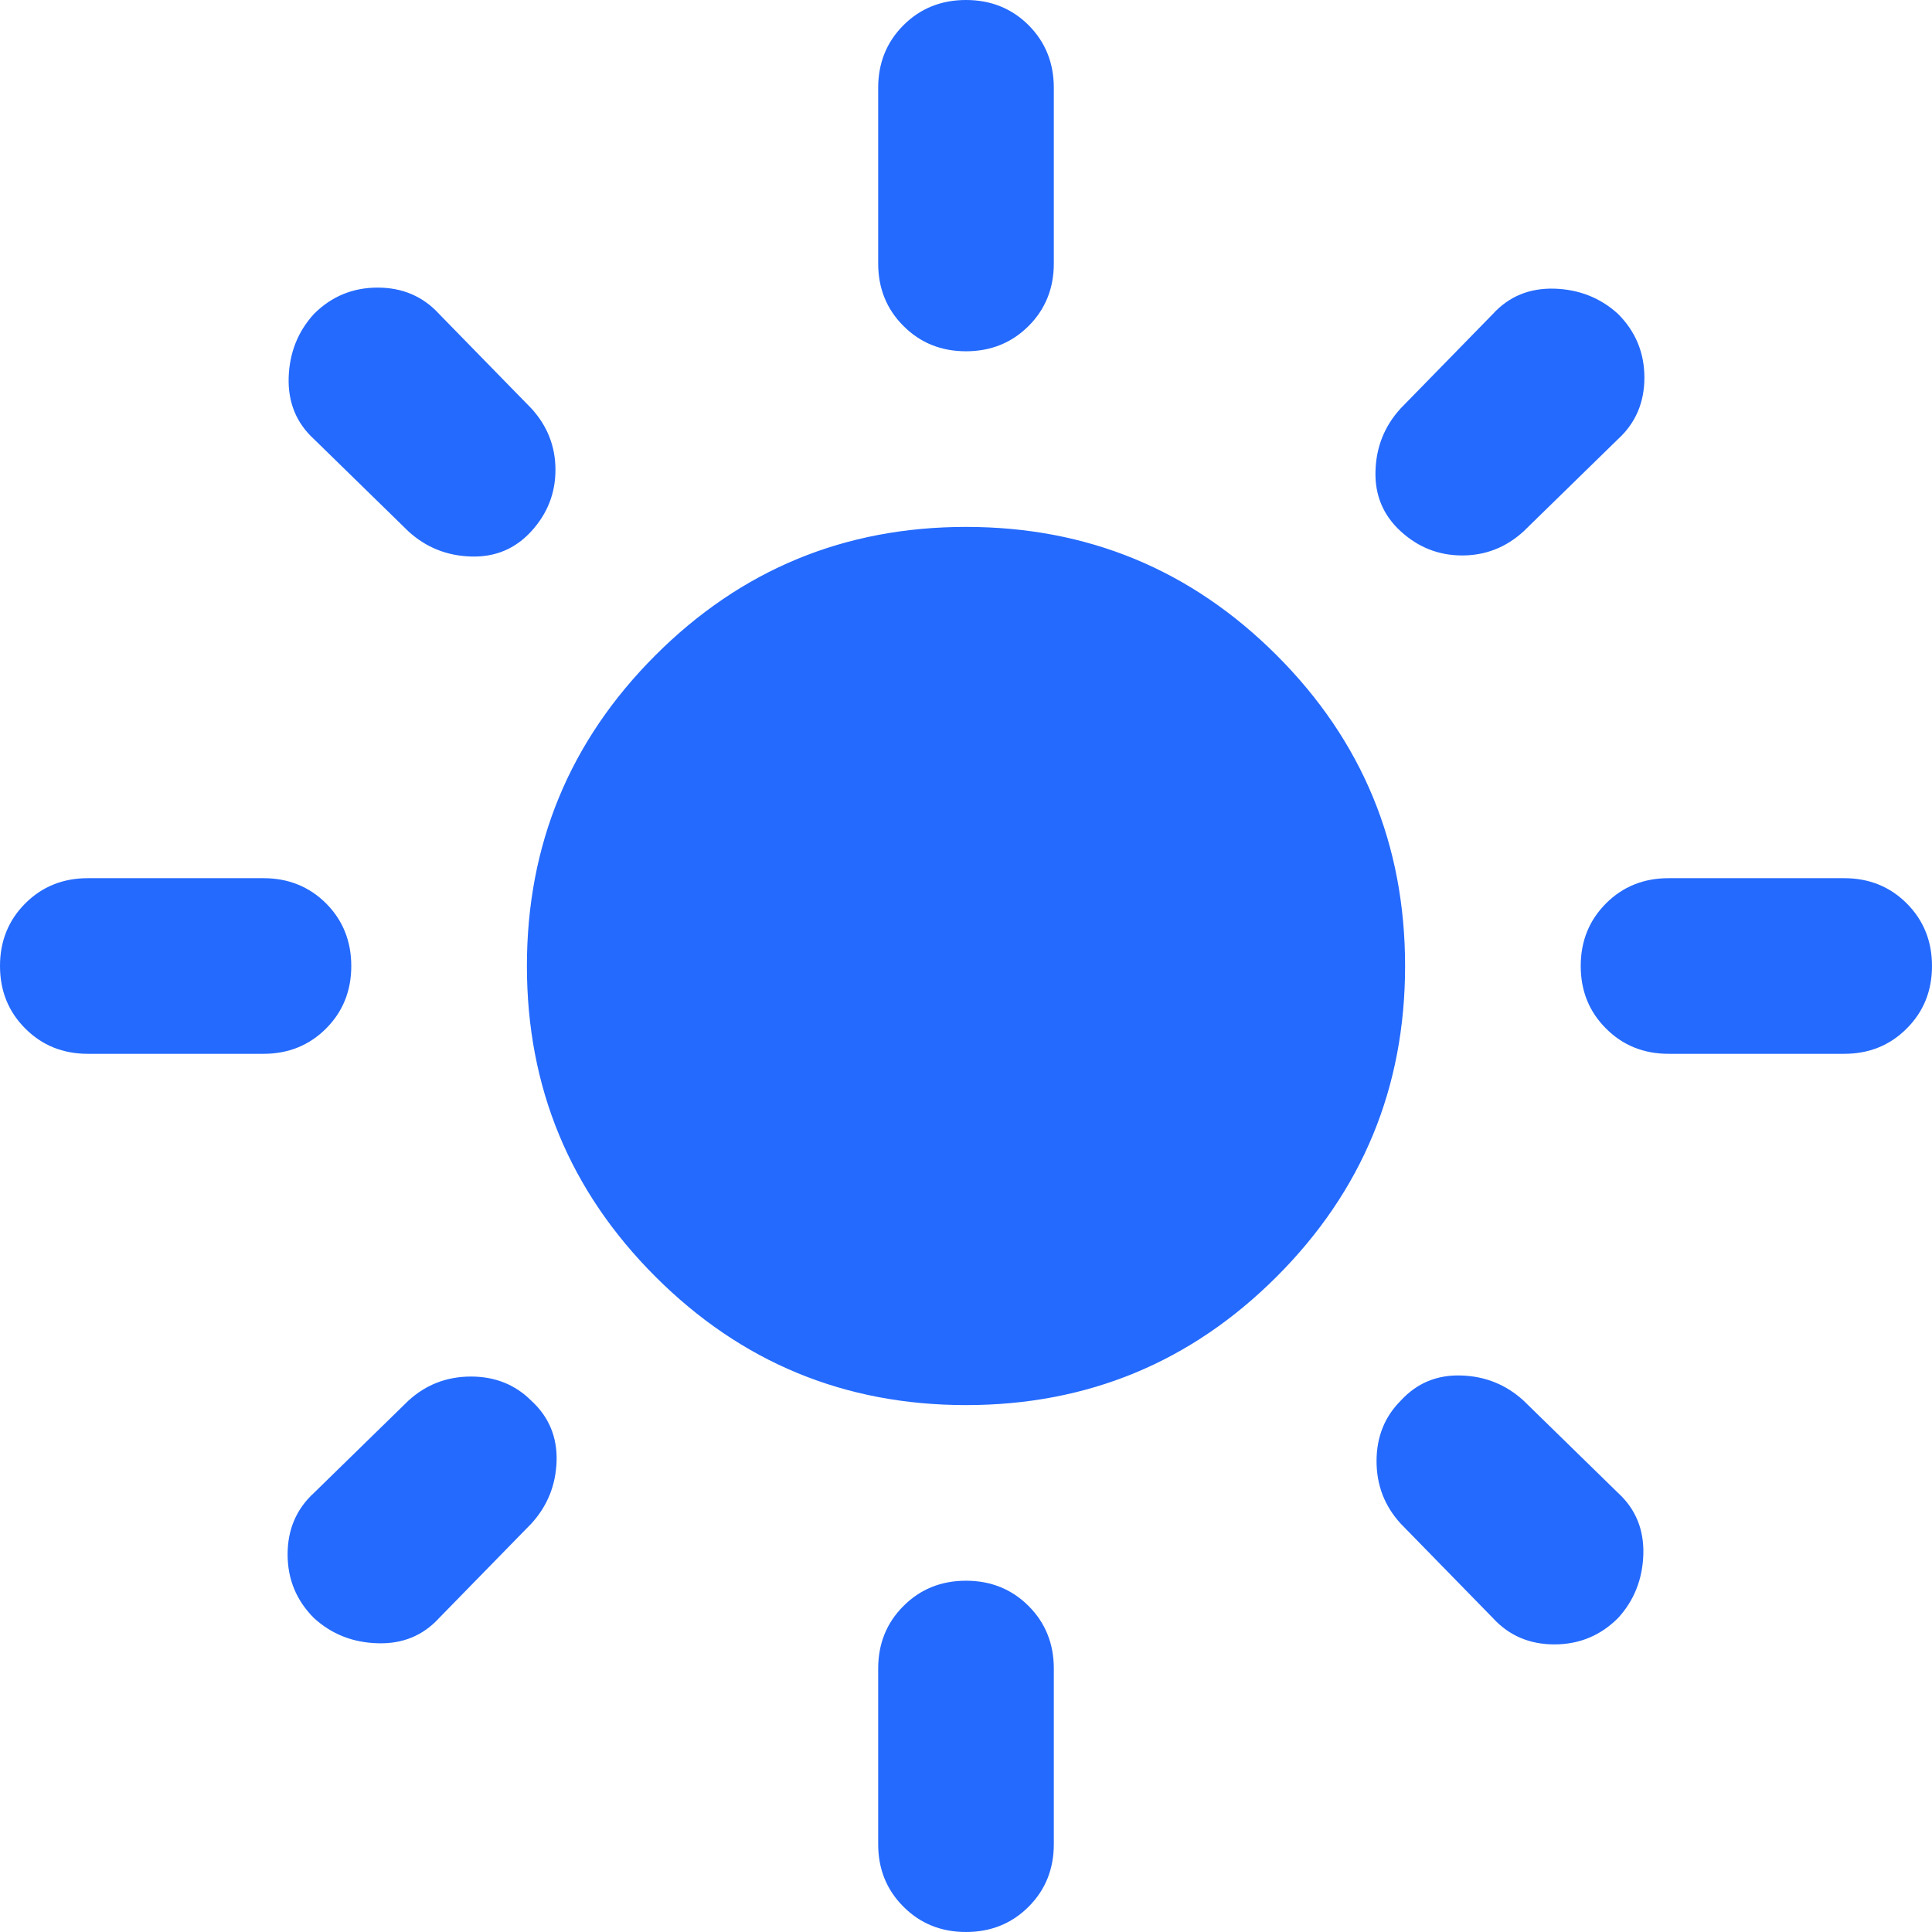 <svg xmlns="http://www.w3.org/2000/svg" width="22" height="22" fill="none" viewBox="0 0 22 22"><path fill="#246AFE" d="M11 16C9.617 16 8.438 15.512 7.463 14.537C6.488 13.562 6 12.383 6 11C6 9.617 6.488 8.437 7.463 7.462C8.438 6.487 9.617 6 11 6C12.383 6 13.563 6.487 14.538 7.462C15.513 8.437 16 9.617 16 11C16 12.383 15.513 13.562 14.538 14.537C13.563 15.512 12.383 16 11 16ZM1 12C0.717 12 0.479 11.904 0.288 11.712C0.096 11.521 0 11.283 0 11C0 10.717 0.096 10.479 0.288 10.287C0.479 10.096 0.717 10 1 10H3C3.283 10 3.521 10.096 3.713 10.287C3.904 10.479 4 10.717 4 11C4 11.283 3.904 11.521 3.713 11.712C3.521 11.904 3.283 12 3 12H1ZM19 12C18.717 12 18.479 11.904 18.288 11.712C18.096 11.521 18 11.283 18 11C18 10.717 18.096 10.479 18.288 10.287C18.479 10.096 18.717 10 19 10H21C21.283 10 21.521 10.096 21.712 10.287C21.904 10.479 22 10.717 22 11C22 11.283 21.904 11.521 21.712 11.712C21.521 11.904 21.283 12 21 12H19ZM11 4C10.717 4 10.479 3.904 10.288 3.712C10.096 3.521 10 3.283 10 3V1C10 0.717 10.096 0.479 10.288 0.287C10.479 0.096 10.717 0 11 0C11.283 0 11.521 0.096 11.713 0.287C11.904 0.479 12 0.717 12 1V3C12 3.283 11.904 3.521 11.713 3.712C11.521 3.904 11.283 4 11 4ZM11 22C10.717 22 10.479 21.904 10.288 21.712C10.096 21.521 10 21.283 10 21V19C10 18.717 10.096 18.479 10.288 18.288C10.479 18.096 10.717 18 11 18C11.283 18 11.521 18.096 11.713 18.288C11.904 18.479 12 18.717 12 19V21C12 21.283 11.904 21.521 11.713 21.712C11.521 21.904 11.283 22 11 22ZM4.65 6.05L3.575 5C3.375 4.817 3.279 4.583 3.287 4.3C3.296 4.017 3.392 3.775 3.575 3.575C3.775 3.375 4.017 3.275 4.3 3.275C4.583 3.275 4.817 3.375 5 3.575L6.05 4.65C6.233 4.85 6.325 5.083 6.325 5.35C6.325 5.617 6.233 5.85 6.05 6.05C5.867 6.25 5.638 6.346 5.363 6.337C5.088 6.329 4.85 6.233 4.65 6.05ZM17 18.425L15.95 17.35C15.767 17.15 15.675 16.913 15.675 16.638C15.675 16.363 15.767 16.133 15.95 15.95C16.133 15.75 16.363 15.654 16.638 15.663C16.913 15.671 17.15 15.767 17.35 15.95L18.425 17C18.625 17.183 18.721 17.417 18.713 17.7C18.704 17.983 18.608 18.225 18.425 18.425C18.225 18.625 17.983 18.725 17.7 18.725C17.417 18.725 17.183 18.625 17 18.425ZM15.95 6.05C15.75 5.867 15.654 5.637 15.663 5.362C15.671 5.087 15.767 4.85 15.95 4.65L17 3.575C17.183 3.375 17.417 3.279 17.7 3.287C17.983 3.296 18.225 3.392 18.425 3.575C18.625 3.775 18.725 4.017 18.725 4.3C18.725 4.583 18.625 4.817 18.425 5L17.35 6.05C17.15 6.233 16.917 6.325 16.65 6.325C16.383 6.325 16.15 6.233 15.95 6.05ZM3.575 18.425C3.375 18.225 3.275 17.983 3.275 17.7C3.275 17.417 3.375 17.183 3.575 17L4.65 15.95C4.85 15.767 5.088 15.675 5.363 15.675C5.638 15.675 5.867 15.767 6.05 15.95C6.25 16.133 6.346 16.363 6.338 16.638C6.329 16.913 6.233 17.15 6.05 17.35L5 18.425C4.817 18.625 4.583 18.721 4.3 18.712C4.017 18.704 3.775 18.608 3.575 18.425Z"/></svg>
